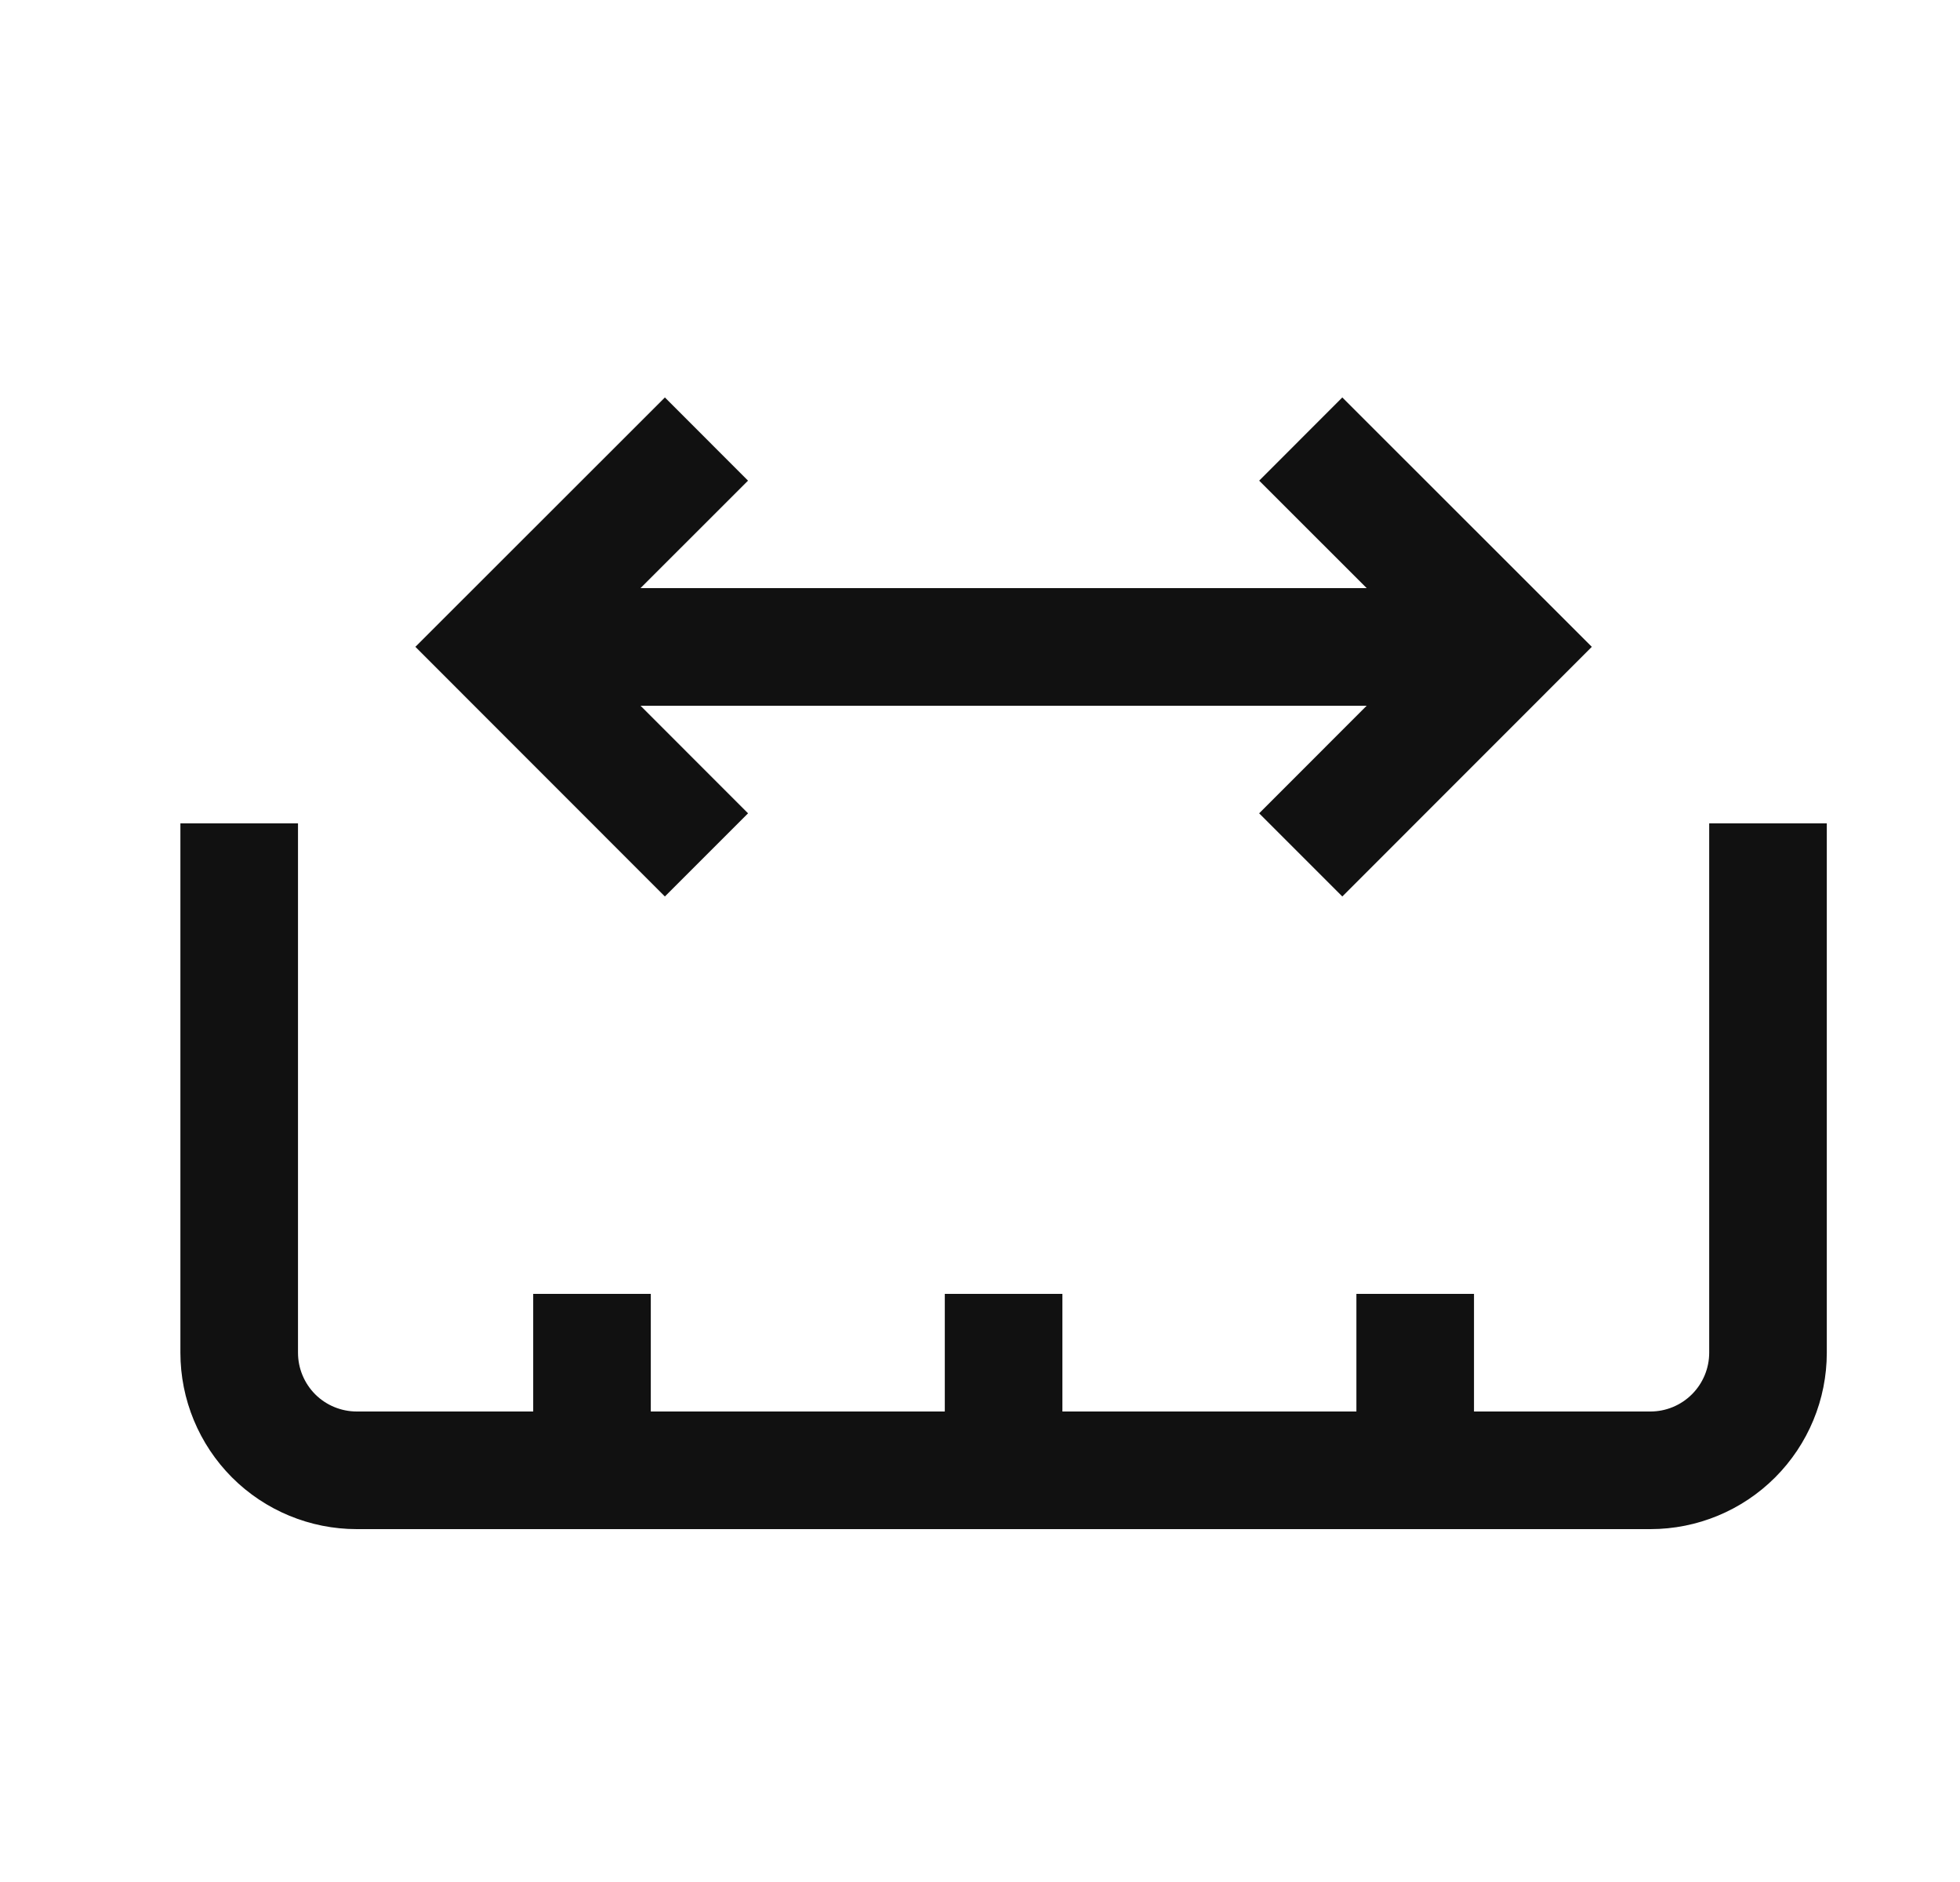 <svg width="25" height="24" viewBox="0 0 25 24" fill="none" xmlns="http://www.w3.org/2000/svg">
<path d="M22.551 10.5V17.25C22.551 17.648 22.393 18.029 22.111 18.311C21.83 18.592 21.449 18.75 21.051 18.75H4.551C4.153 18.75 3.771 18.592 3.49 18.311C3.209 18.029 3.051 17.648 3.051 17.25V10.5M6.359 8.25H19.244" stroke="#111111" stroke-width="1.5"/>
<path d="M16.591 5.599L19.243 8.249L16.591 10.902M9.011 5.599L6.359 8.249L9.011 10.902M18.051 19V16.5M12.801 19V16.5M7.551 19V16.5" stroke="#111111" stroke-width="1.5"/>
</svg>
